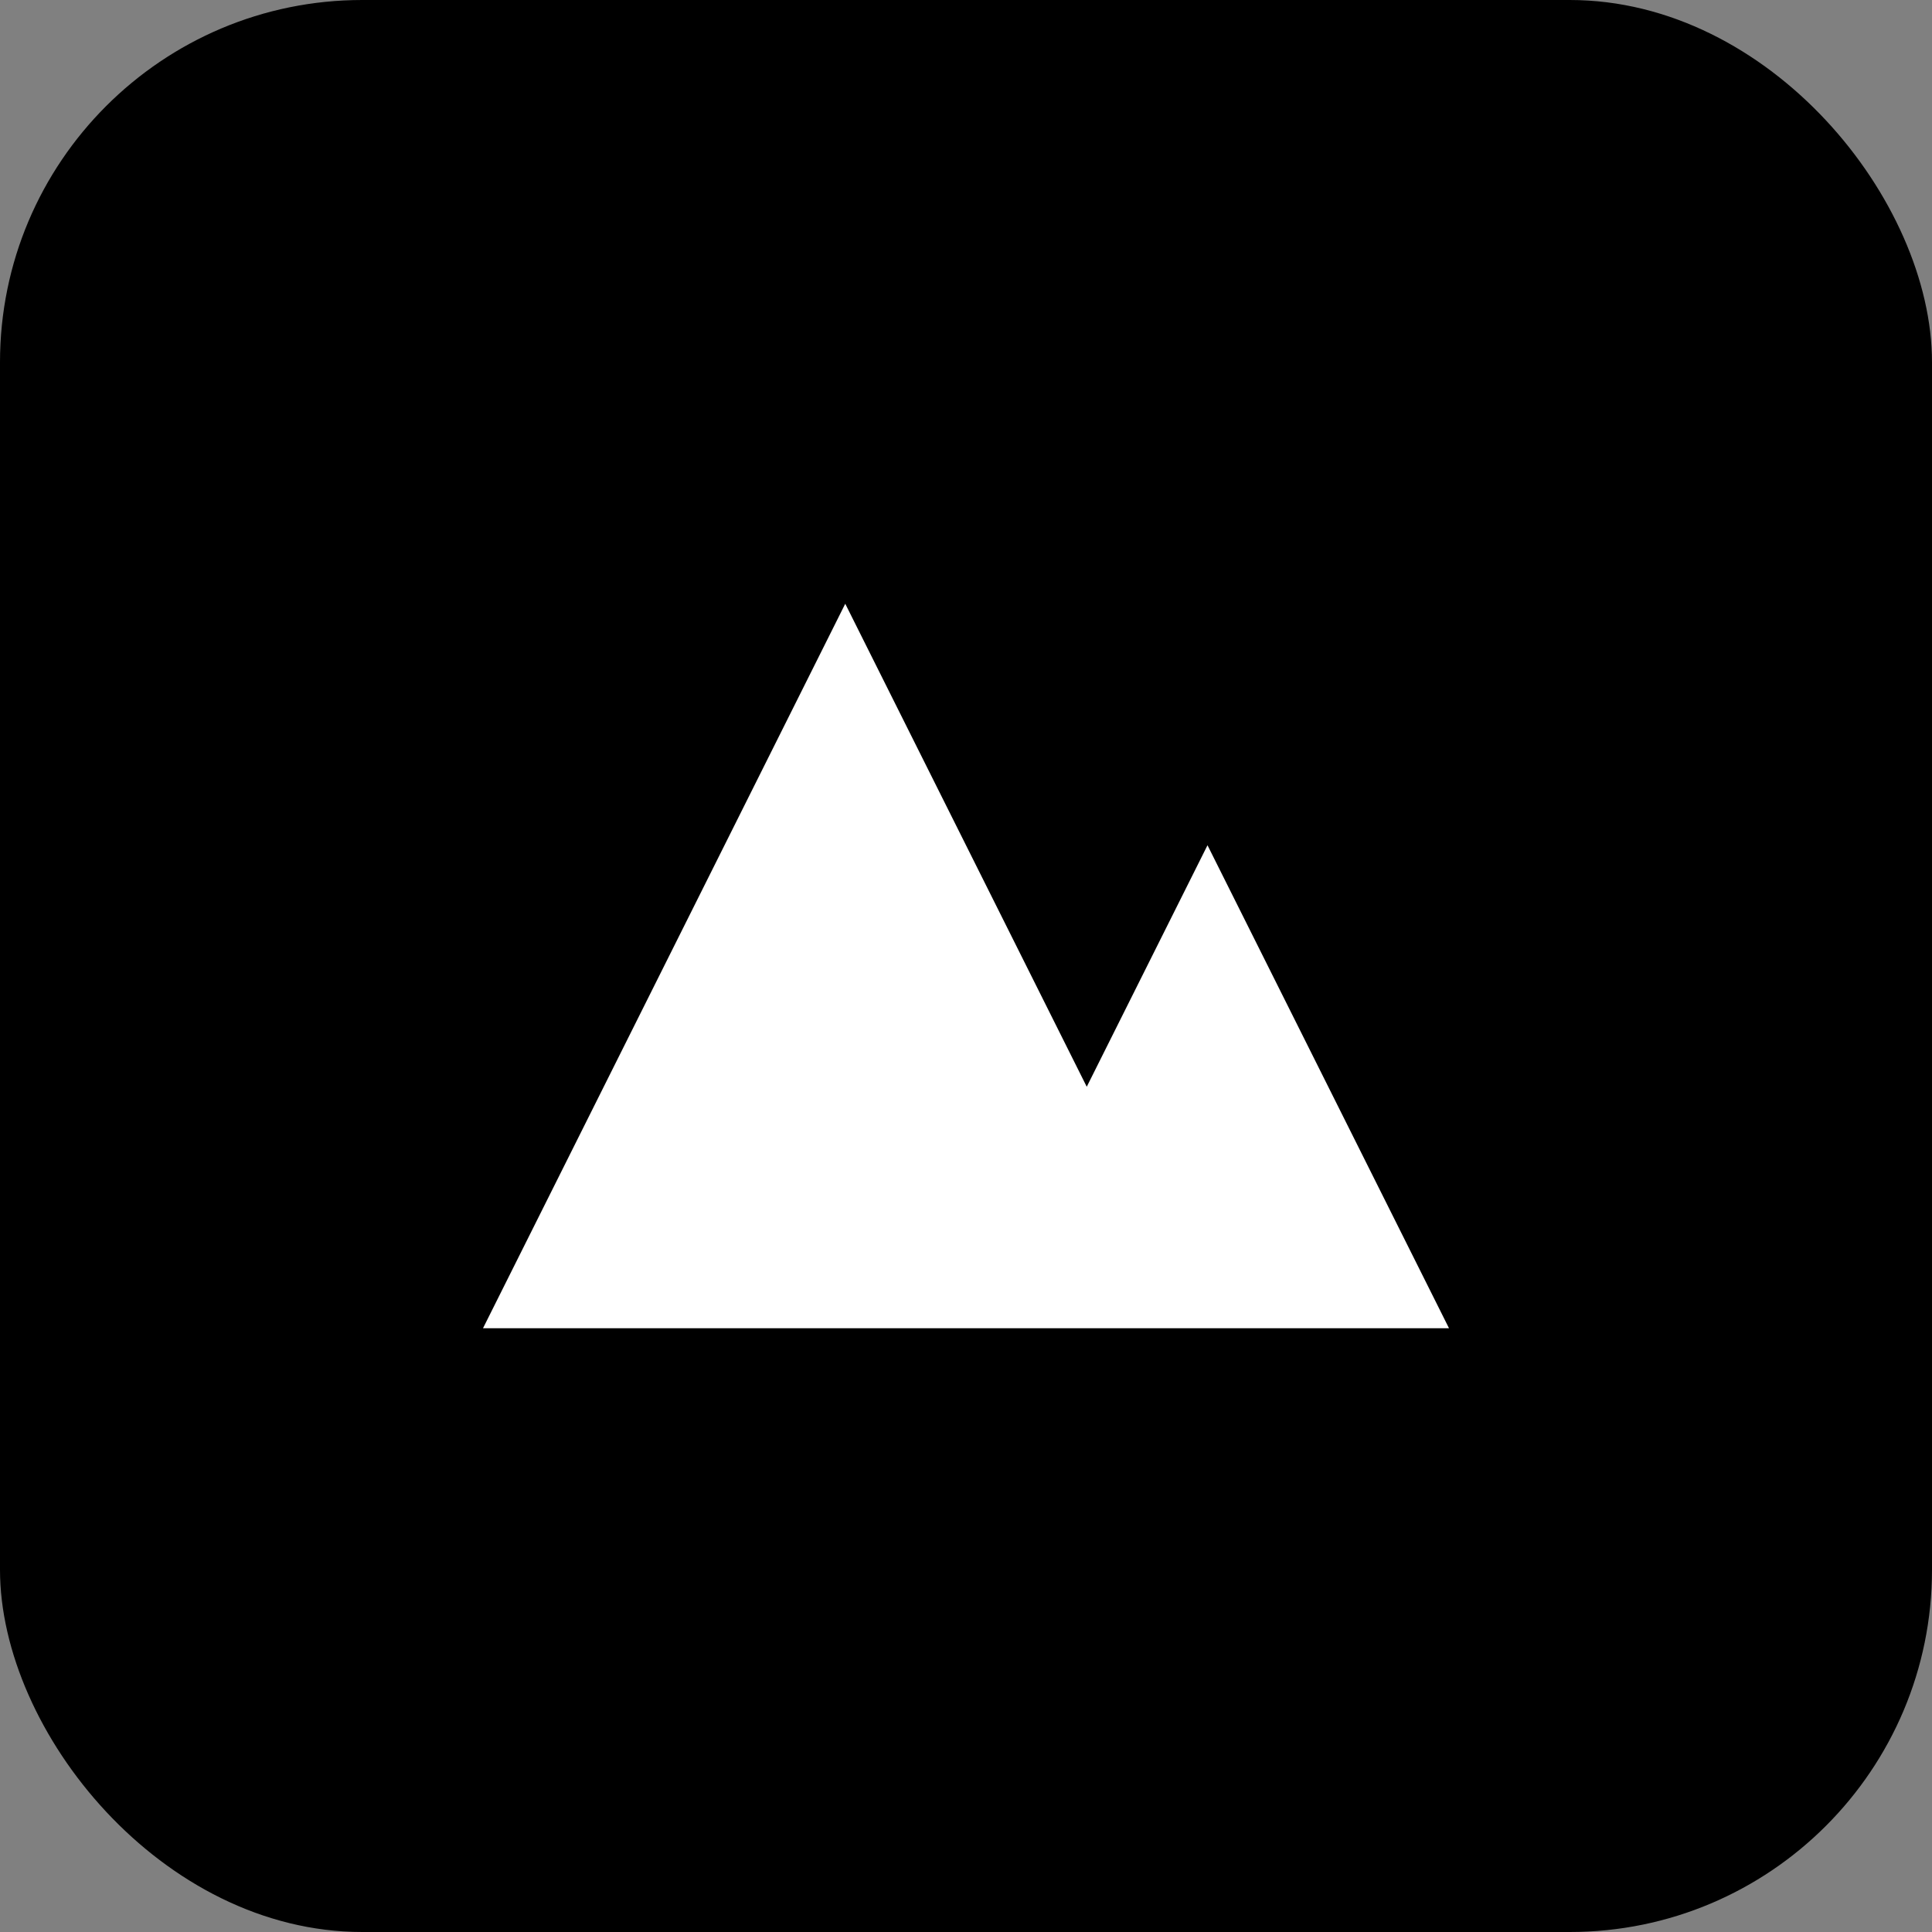 <svg xmlns="http://www.w3.org/2000/svg" viewBox="0 0 32 32" width="32" height="32" fill="none">
  <rect x="0" y="0" width="32" height="32" fill="#808080" stroke="none"/>
  <rect width="32" height="32" rx="6" fill="currentColor"/>
  <path d="M8 22L14 10l4 8 2-4 4 8H8z" fill="#fff"/>
</svg>

